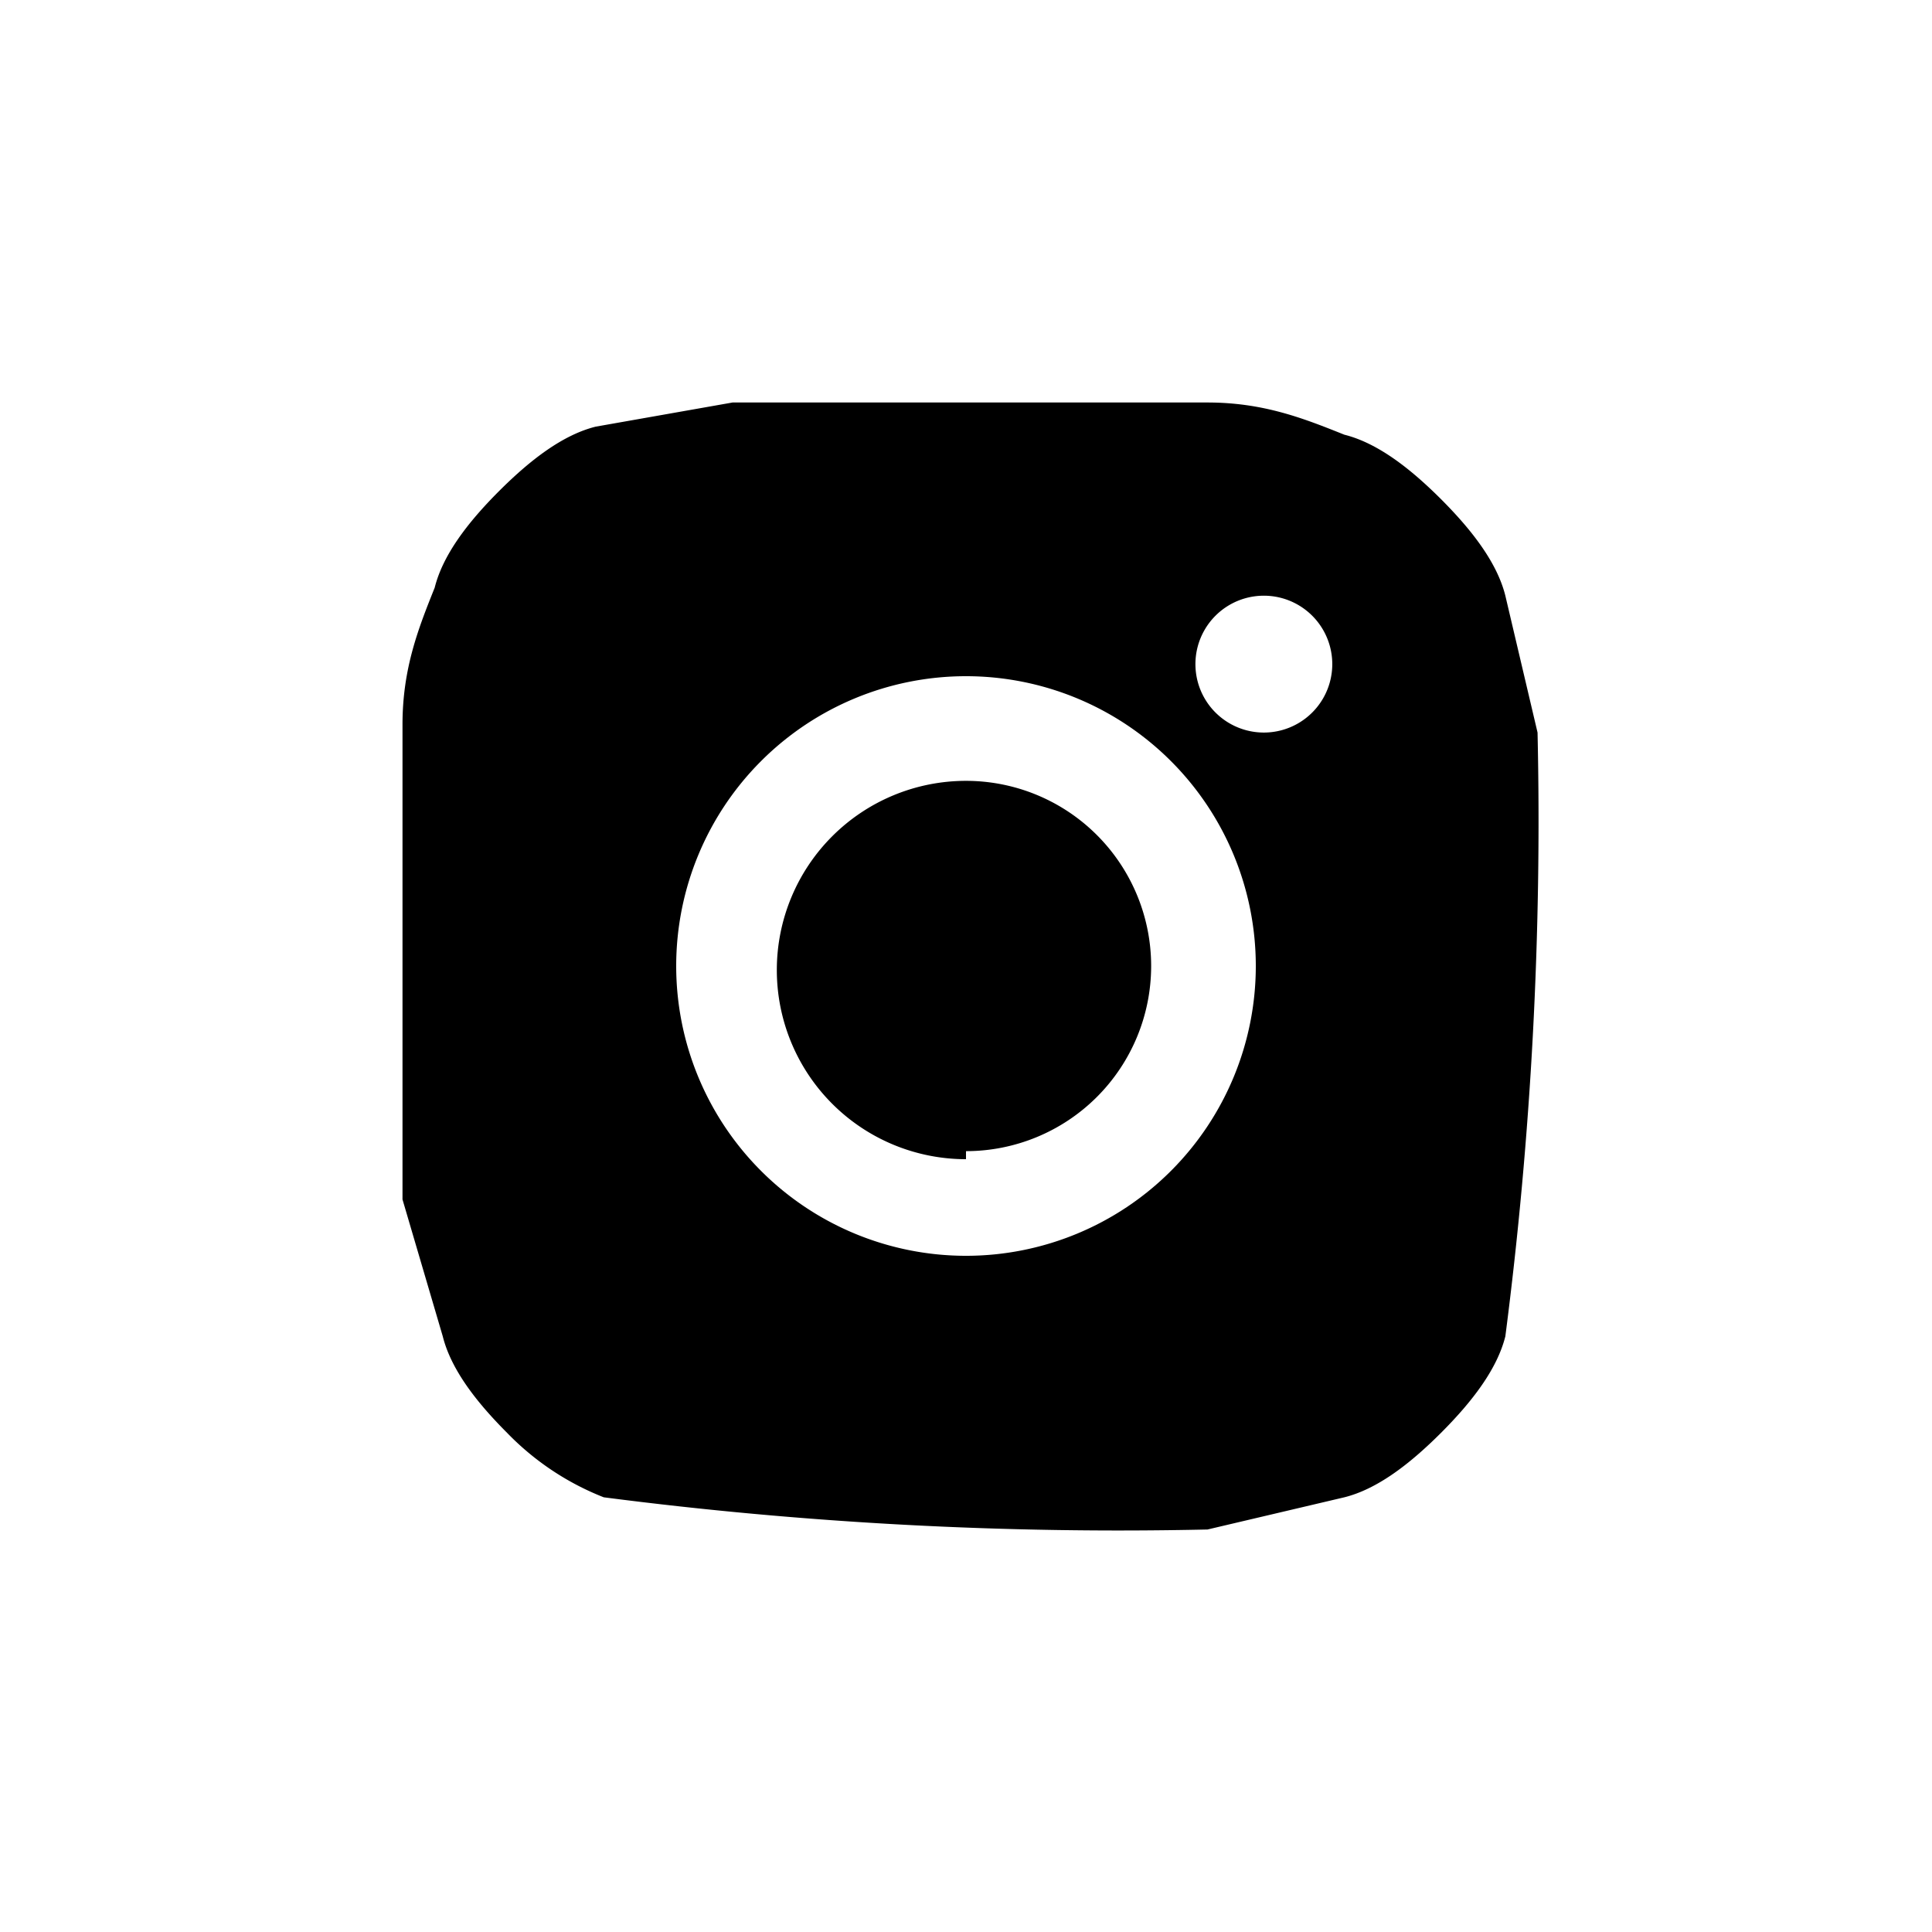 <svg xmlns="http://www.w3.org/2000/svg" width="24" height="24" viewBox="0 0 24 24"><path fill-rule="evenodd" d="M11.1 5H15c.7 0 1.2.2 1.7.4.4.1.8.4 1.2.8.4.4.7.8.8 1.2l.4 1.7a49.8 49.8 0 0 1-.4 7.5c-.1.4-.4.8-.8 1.2-.4.4-.8.7-1.2.8l-1.7.4a49.8 49.8 0 0 1-7.5-.4 3.4 3.4 0 0 1-1.2-.8c-.4-.4-.7-.8-.8-1.2L5 14.9V11v-2c0-.7.2-1.2.4-1.7.1-.4.4-.8.8-1.2.4-.4.8-.7 1.2-.8L9.1 5H13zm.9 3.4a3.6 3.6 0 1 0 0 7.2 3.6 3.6 0 0 0 0-7.2zm3.7-1a.8.8 0 1 0 0 1.7.8.8 0 0 0 0-1.7zm-3.7 7a2.3 2.3 0 1 1 0-4.7 2.3 2.3 0 0 1 0 4.6z"></path></svg>